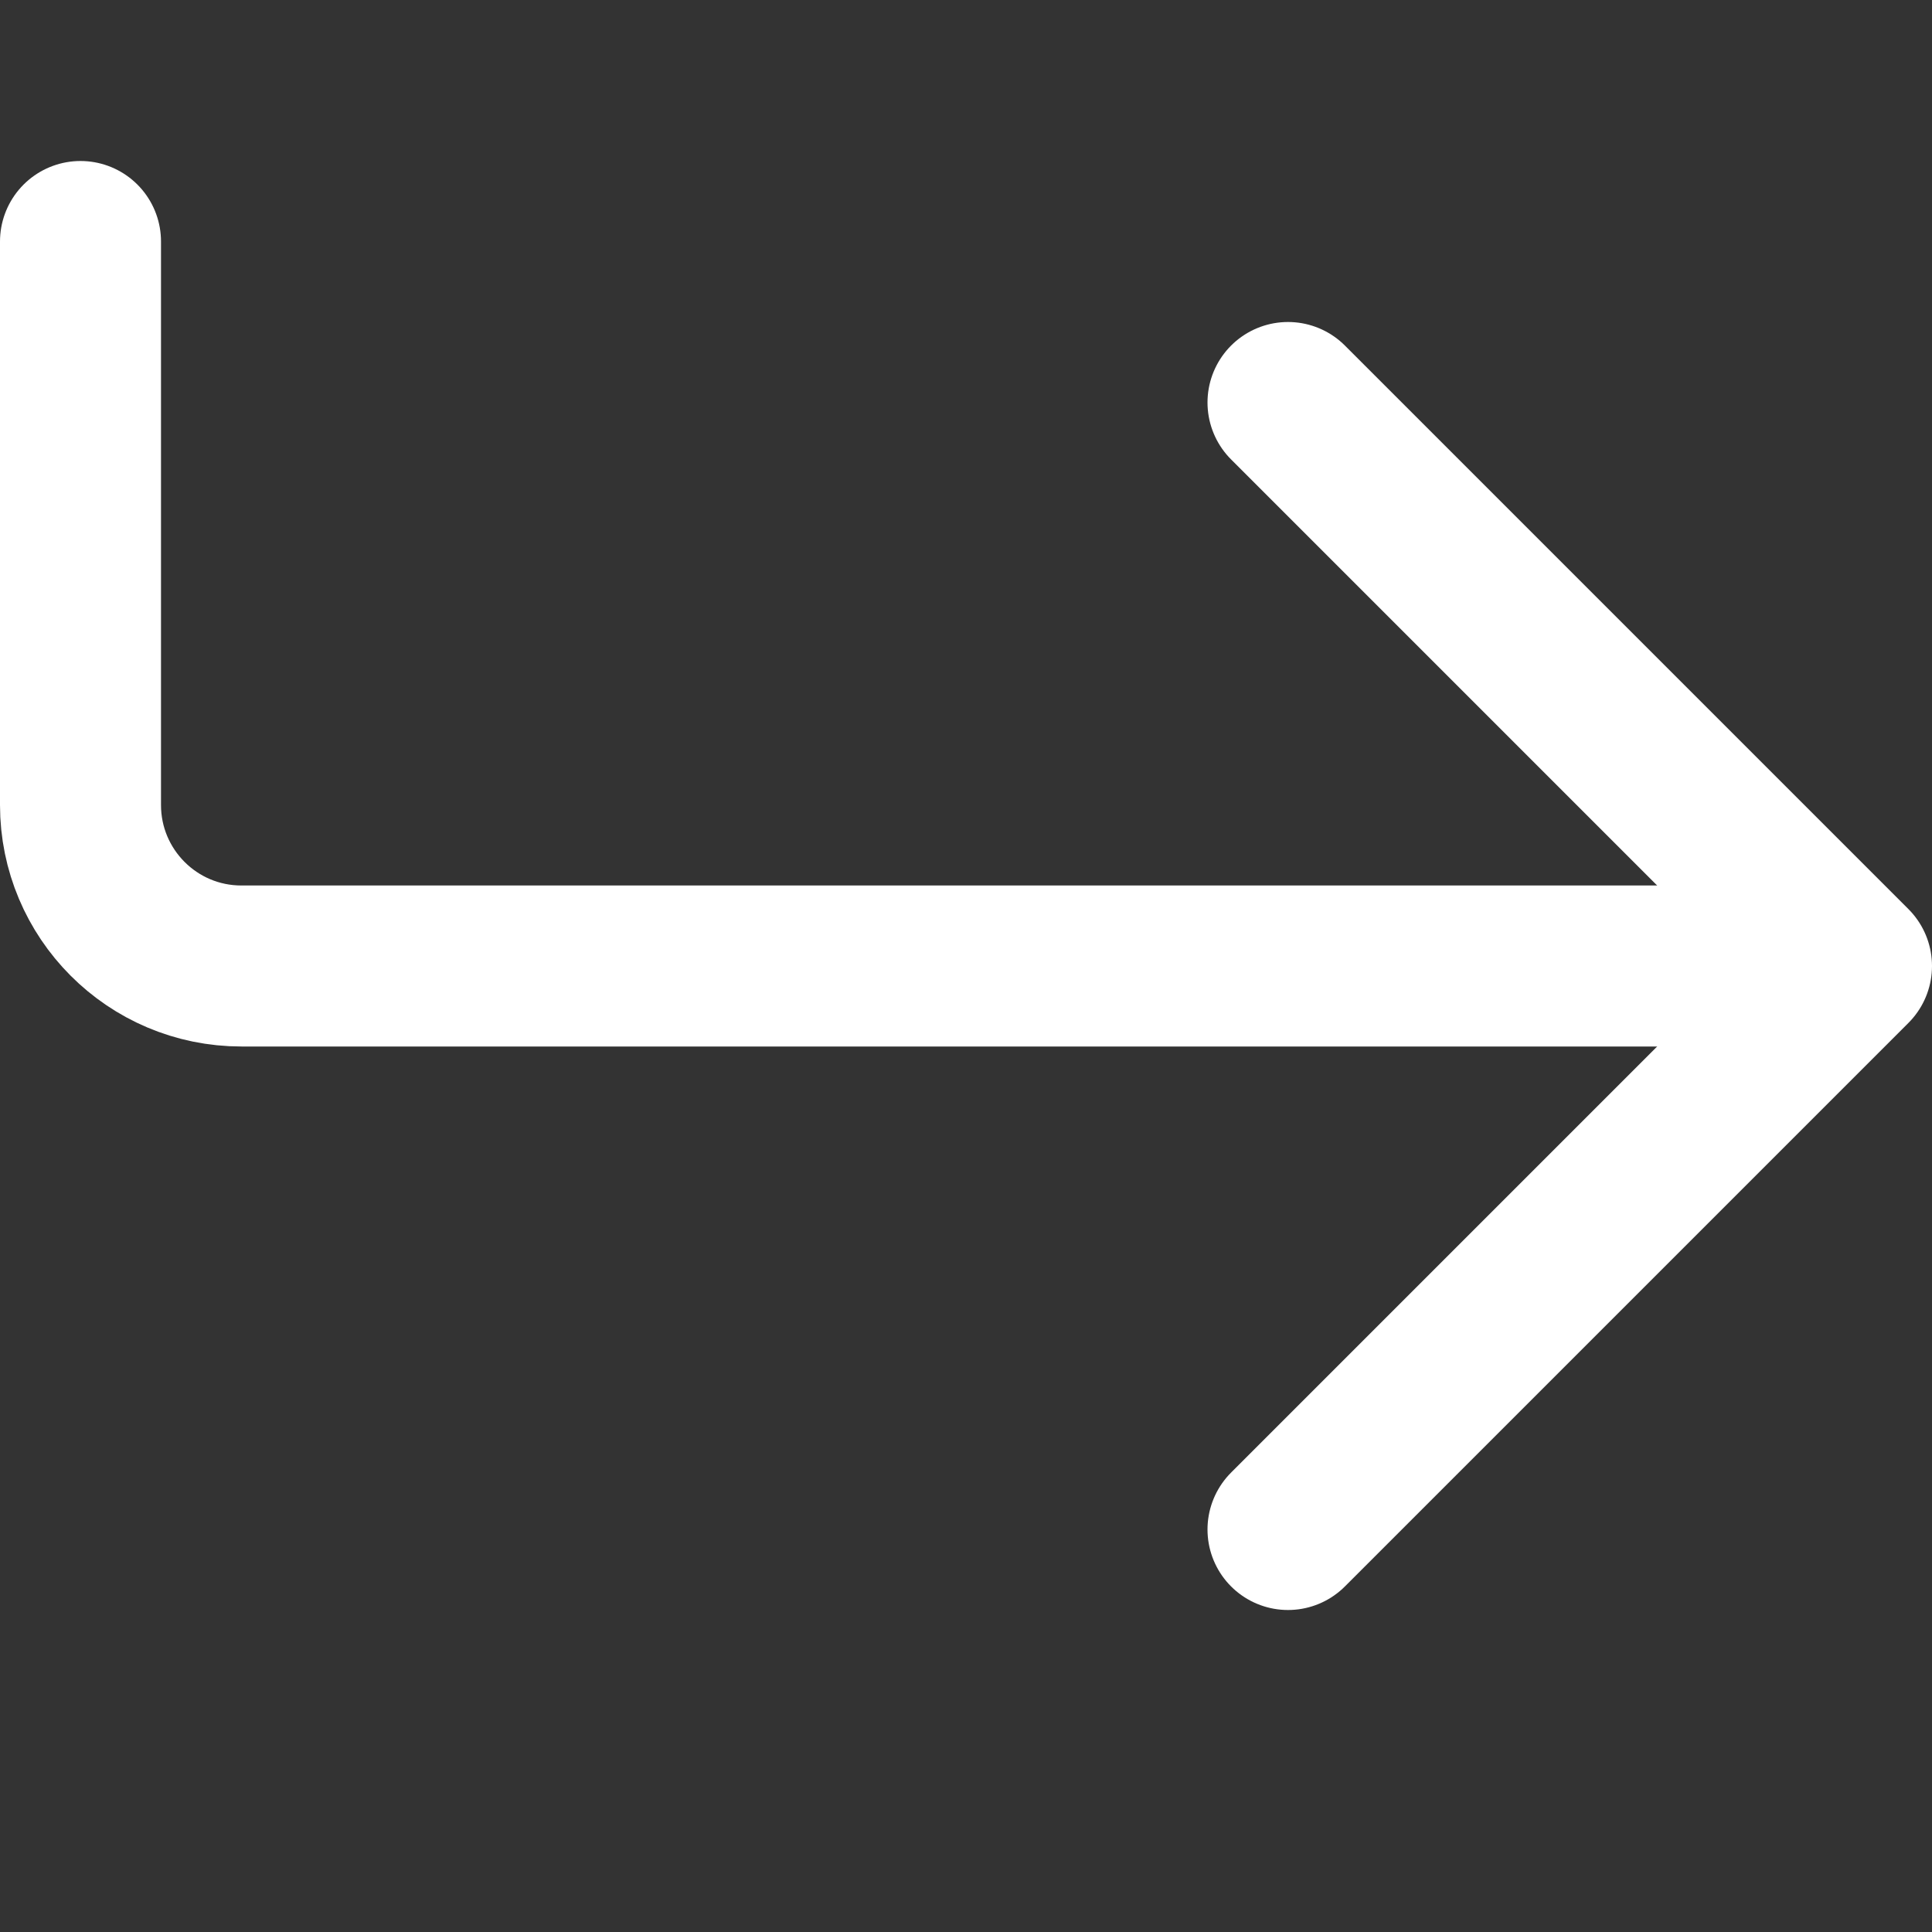 <svg width="24" height="24" viewBox="0 0 24 24" fill="none" xmlns="http://www.w3.org/2000/svg">
<rect x="0" y="0" width="24" height="24" fill="#333333" stroke="none"/>
<path d="M22 12H3C1.89 12 1 11.1 1 10V3" stroke="white" stroke-width="2" stroke-linecap="round" stroke-linejoin="round"/>
<path d="M16 5L23 12L16 19" stroke="white" stroke-width="2" stroke-linecap="round" stroke-linejoin="round"/>
</svg>
